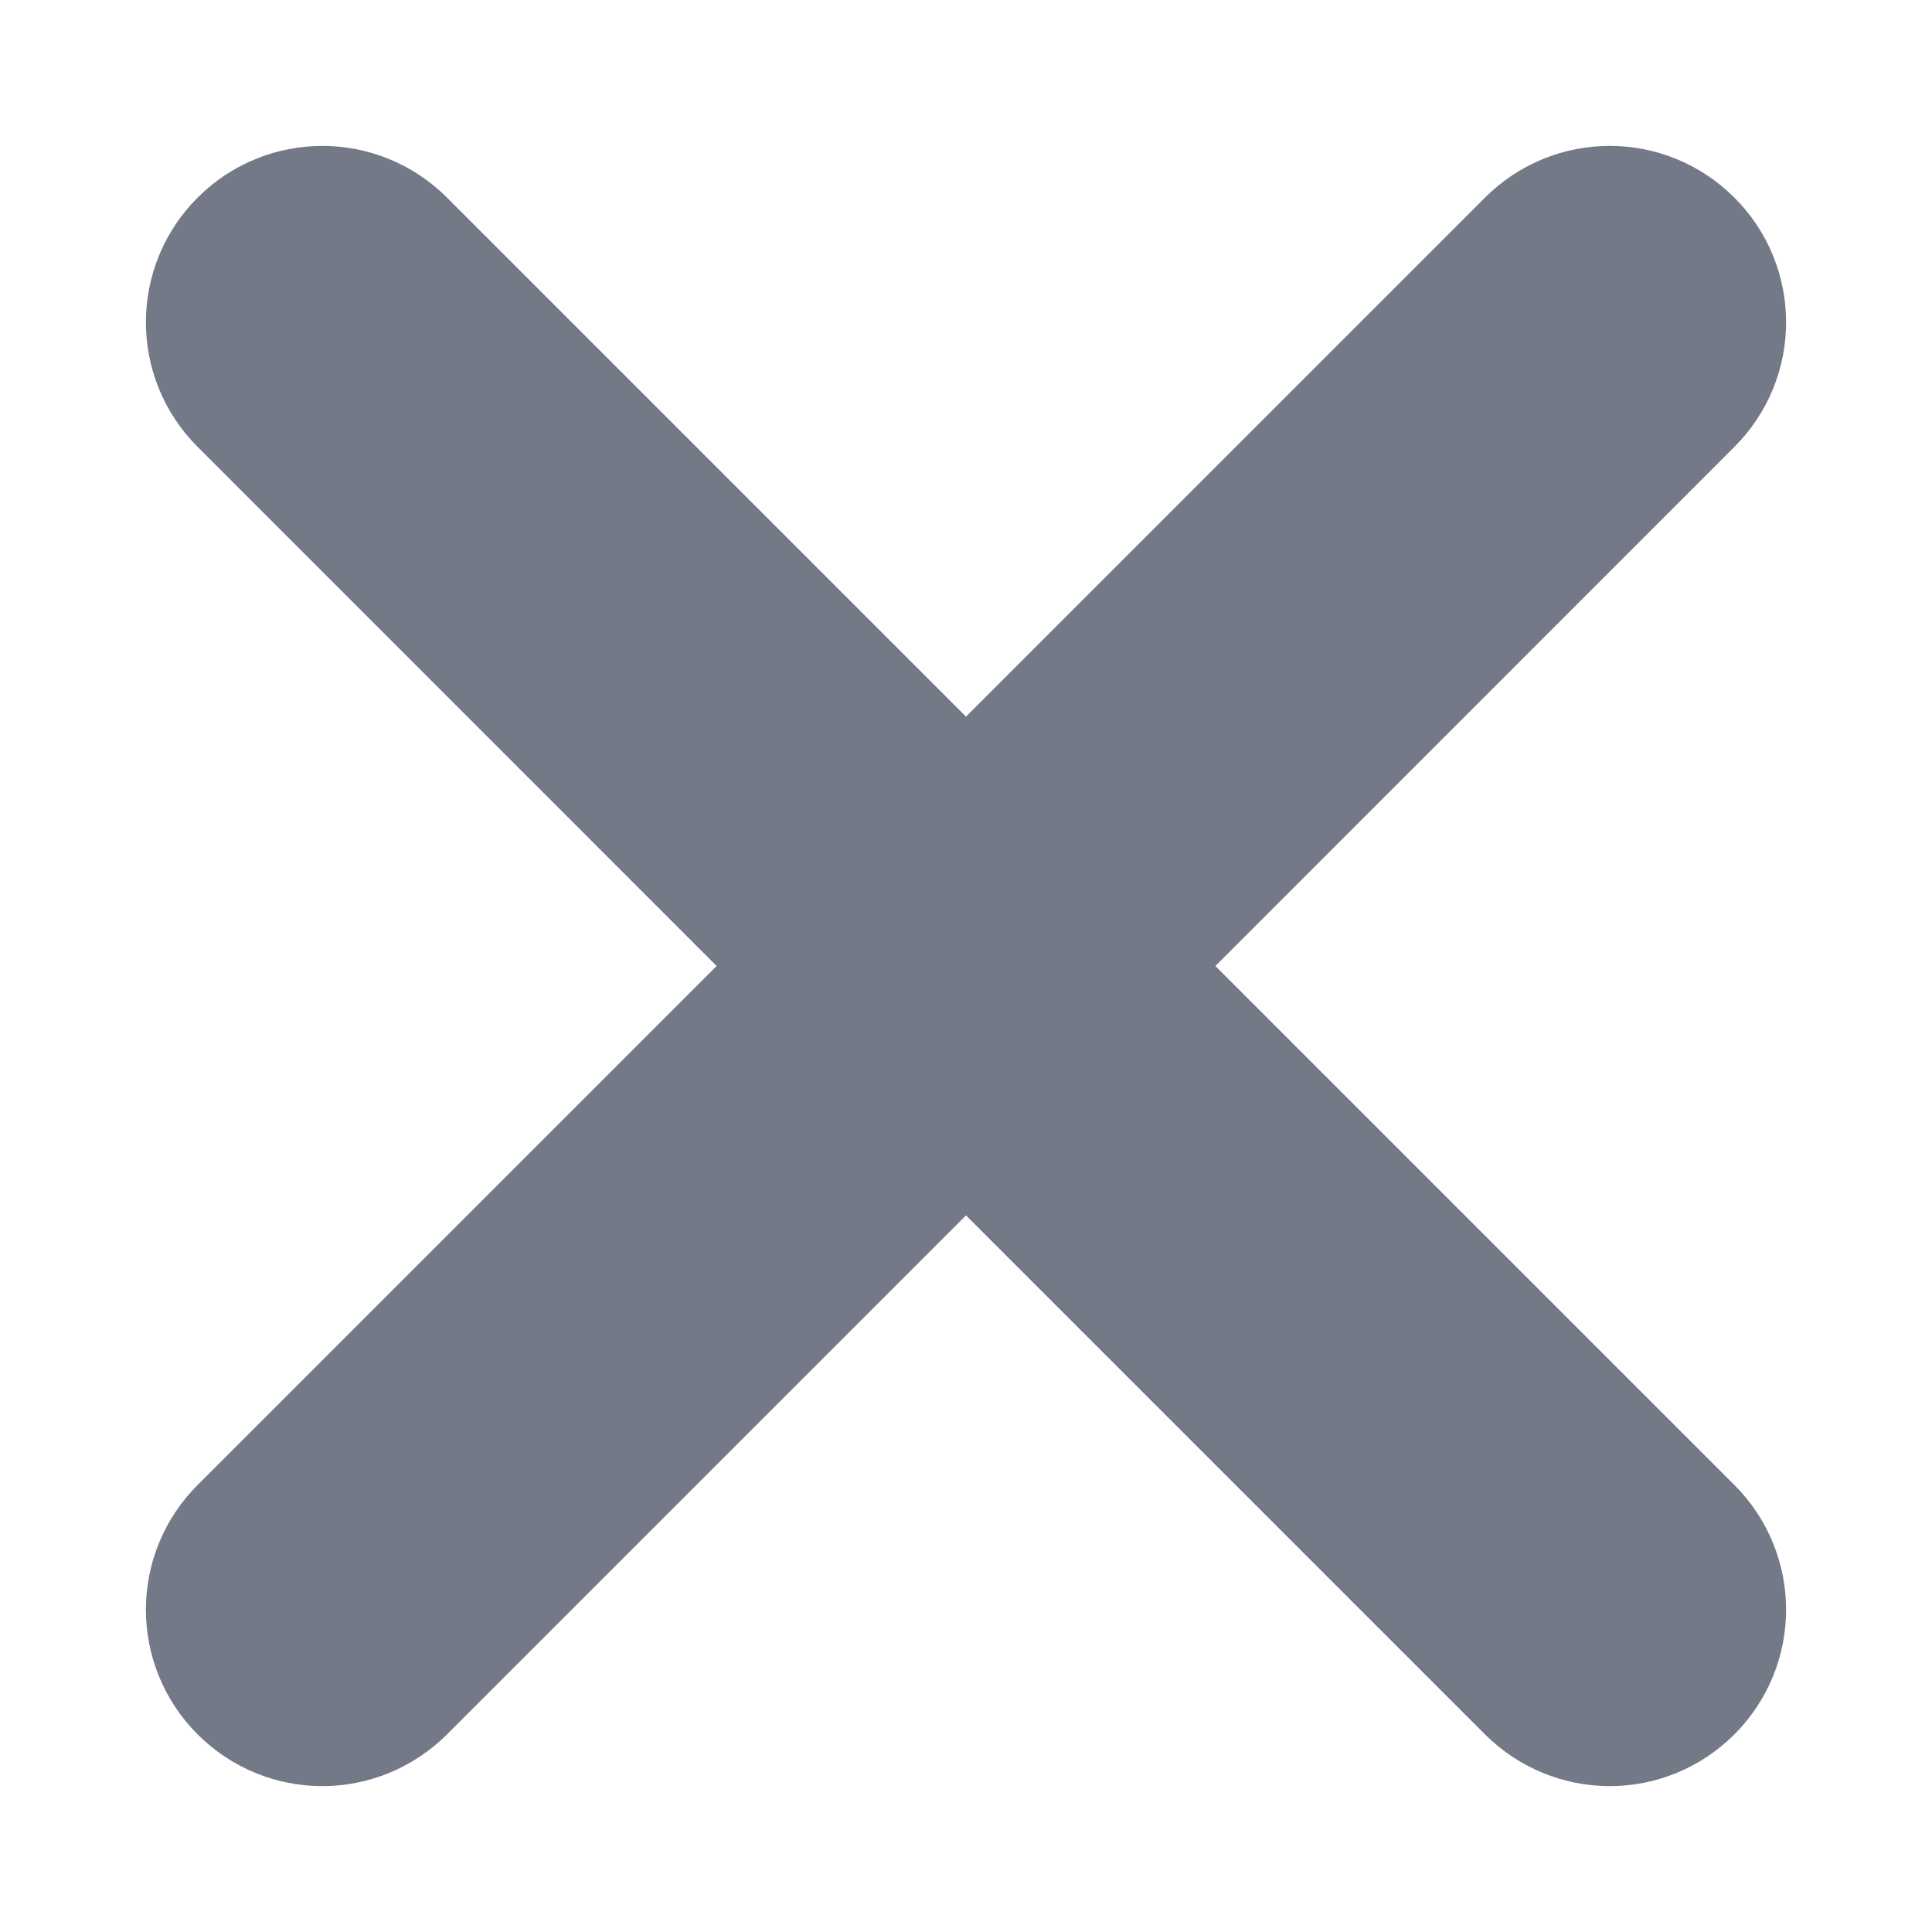 <svg width="12" height="12" viewBox="0 0 12 12" fill="#747988" xmlns="http://www.w3.org/2000/svg">
<g clip-path="url(#clip0_1_7040)">
<path d="M6.842 6L10.419 2.422C10.652 2.19 10.652 1.813 10.419 1.581C10.186 1.348 9.81 1.348 9.577 1.581L6 5.158L2.423 1.581C2.19 1.348 1.814 1.348 1.581 1.581C1.348 1.813 1.348 2.19 1.581 2.422L5.158 6L1.581 9.577C1.348 9.81 1.348 10.186 1.581 10.419C1.697 10.535 1.849 10.594 2.002 10.594C2.154 10.594 2.306 10.535 2.423 10.419L6 6.842L9.577 10.419C9.694 10.535 9.846 10.594 9.998 10.594C10.151 10.594 10.303 10.535 10.419 10.419C10.652 10.186 10.652 9.81 10.419 9.577L6.842 6Z" fill="#747988" stroke="#747988"/>
</g>
<defs>
<clipPath id="clip0_1_7040">
<rect width="10.5" height="10.5" fill="white" transform="translate(0.75 0.75)"/>
</clipPath>
</defs>
</svg>
